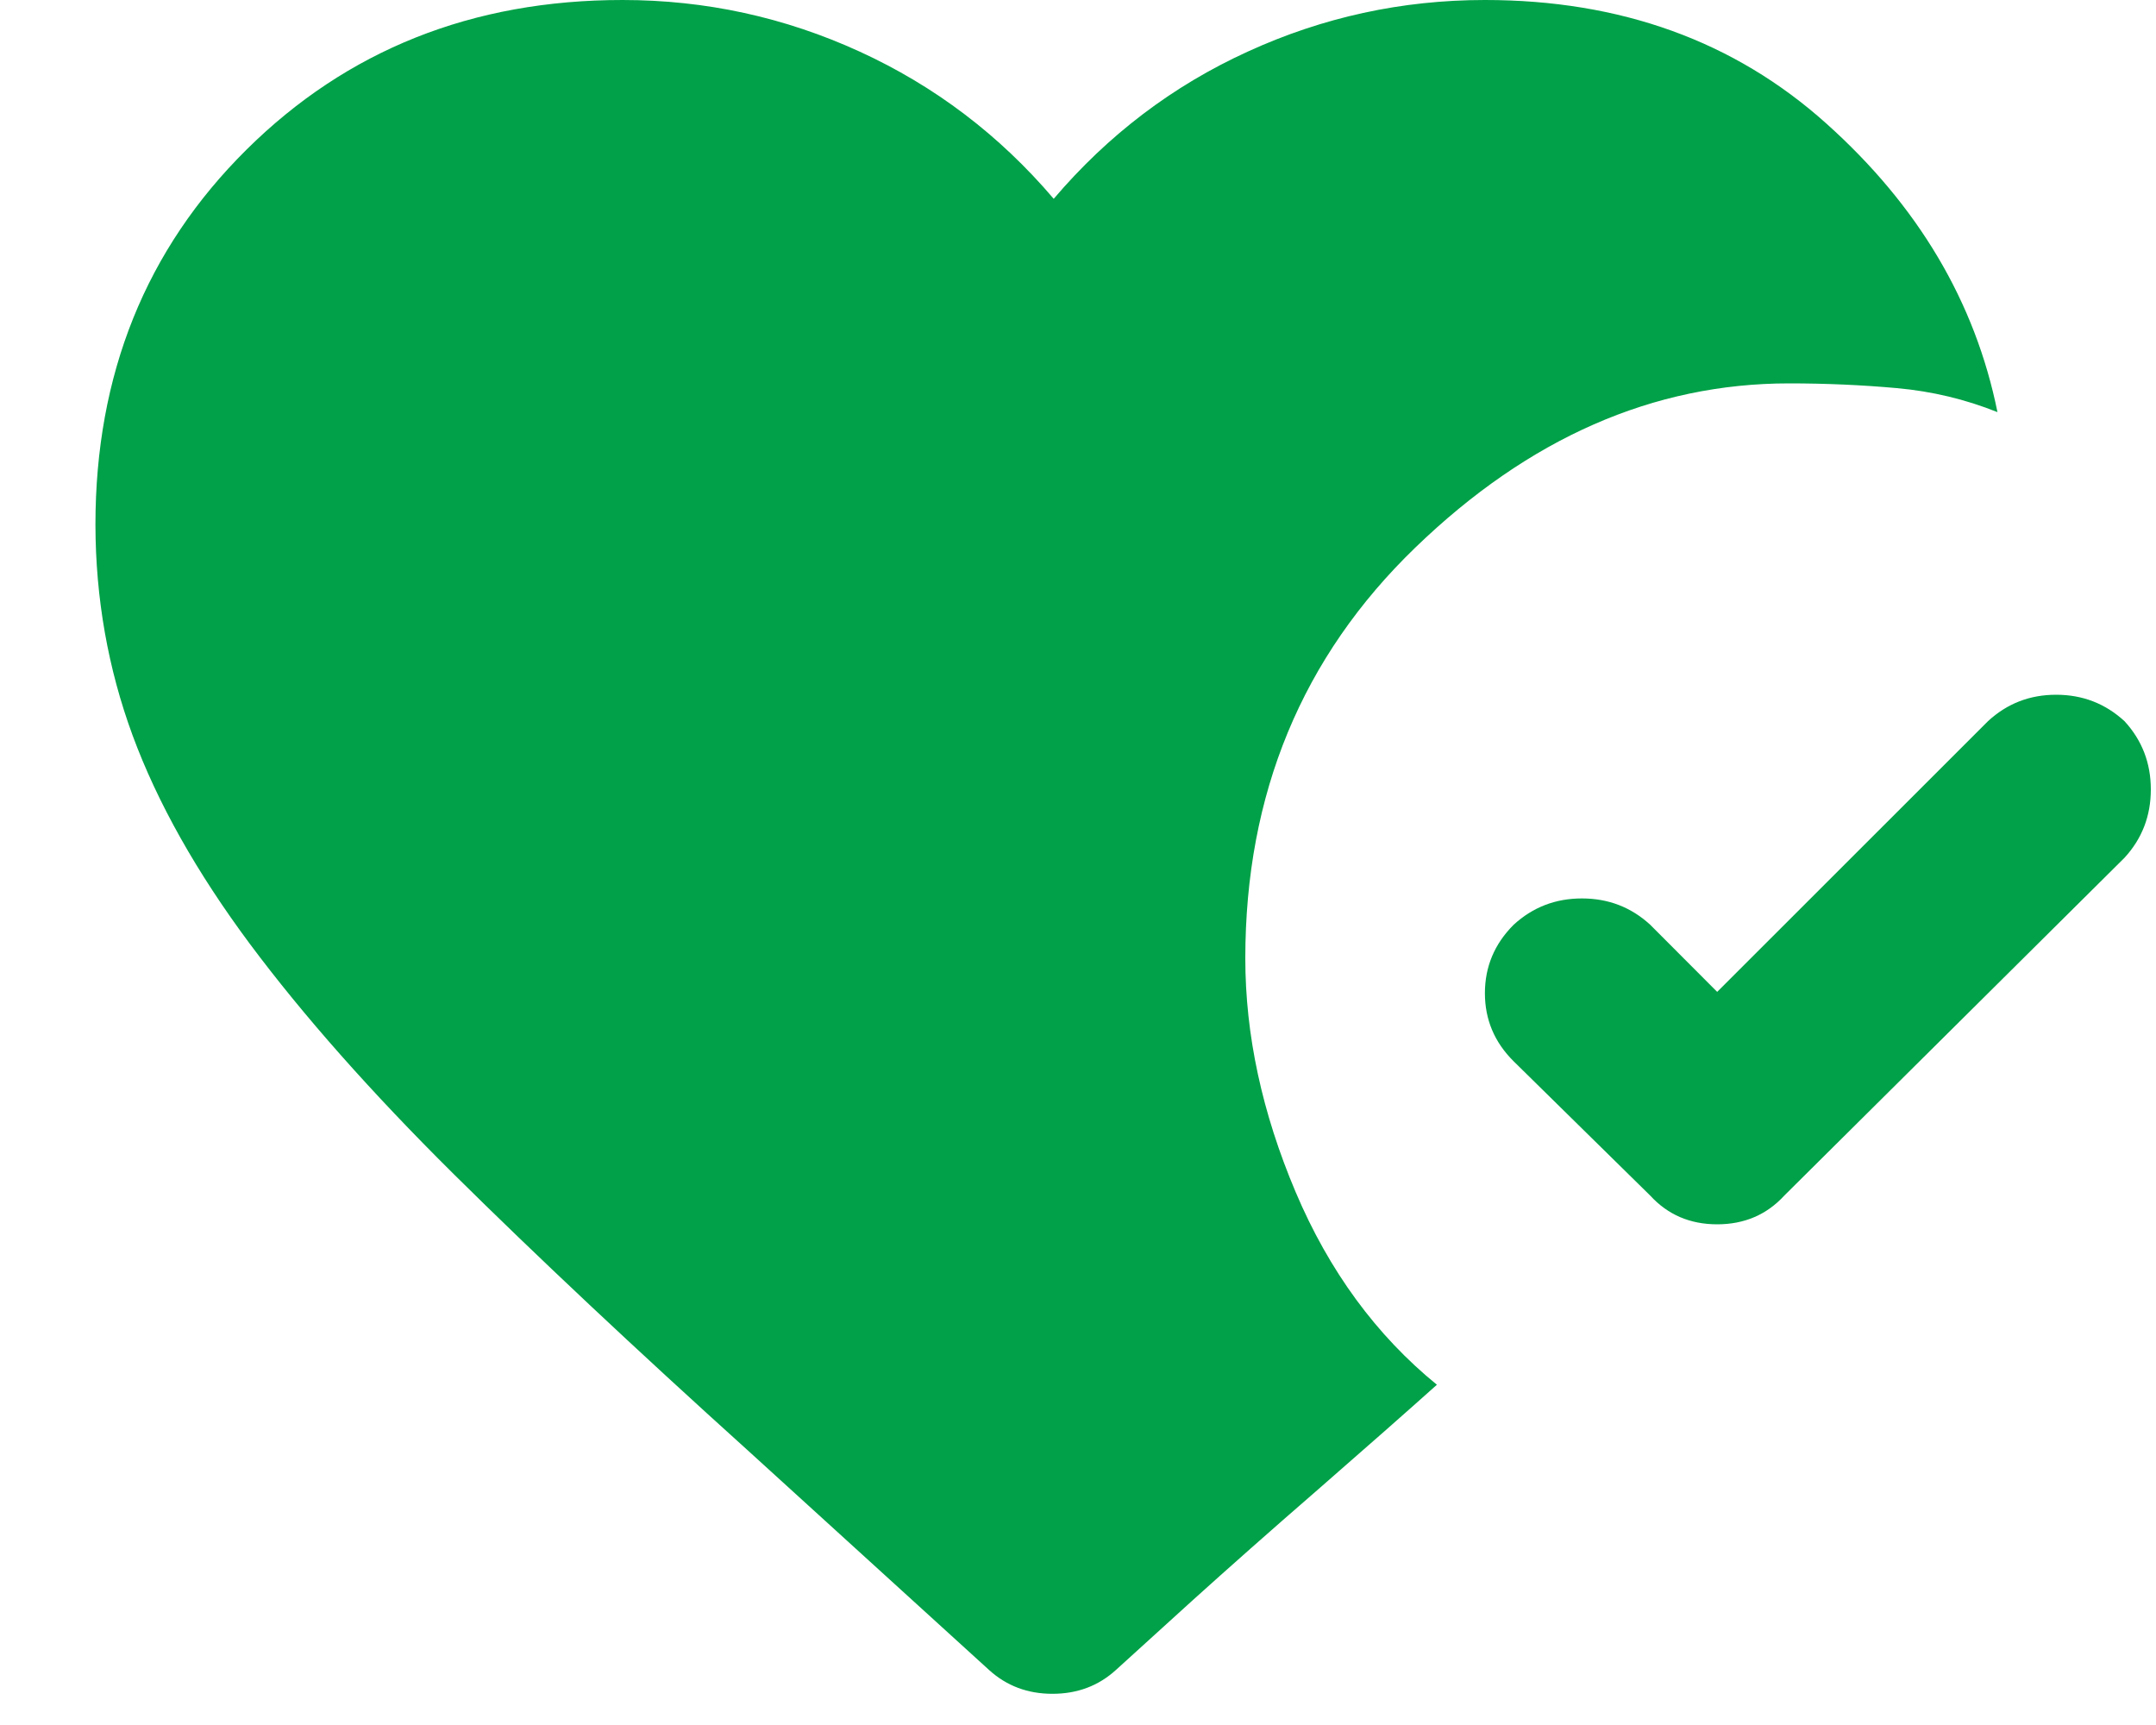 <svg width="15" height="12" viewBox="0 0 15 12" fill="none" xmlns="http://www.w3.org/2000/svg">
<path d="M14.781 5.017C14.903 5.15 14.964 5.308 14.964 5.492C14.964 5.676 14.903 5.834 14.781 5.967L12.414 8.317C12.292 8.45 12.136 8.517 11.947 8.517C11.758 8.517 11.603 8.45 11.481 8.317L10.531 7.383C10.397 7.25 10.331 7.092 10.331 6.909C10.331 6.726 10.397 6.567 10.531 6.433C10.664 6.311 10.822 6.25 11.006 6.25C11.19 6.25 11.348 6.311 11.481 6.433L11.947 6.9L13.831 5.017C13.964 4.894 14.122 4.833 14.305 4.833C14.489 4.833 14.647 4.894 14.781 5.017ZM6.881 11.617L5.214 10.1C4.414 9.378 3.728 8.733 3.156 8.167C2.584 7.6 2.112 7.067 1.739 6.567C1.367 6.067 1.095 5.583 0.923 5.117C0.751 4.65 0.665 4.161 0.664 3.65C0.664 2.606 1.014 1.736 1.714 1.042C2.414 0.348 3.286 0 4.331 0C4.909 0 5.459 0.12 5.981 0.359C6.503 0.598 6.953 0.939 7.331 1.383C7.709 0.939 8.159 0.597 8.681 0.359C9.203 0.12 9.753 0 10.331 0C11.275 0 12.067 0.286 12.706 0.859C13.345 1.431 13.742 2.1 13.897 2.867C13.675 2.778 13.442 2.722 13.197 2.7C12.953 2.678 12.703 2.667 12.447 2.667C11.503 2.667 10.636 3.047 9.847 3.809C9.059 4.57 8.664 5.523 8.664 6.667C8.664 7.2 8.781 7.742 9.014 8.292C9.247 8.842 9.575 9.289 9.997 9.633C9.786 9.822 9.511 10.064 9.173 10.359C8.834 10.653 8.542 10.912 8.297 11.133L7.764 11.617C7.642 11.728 7.495 11.783 7.322 11.783C7.15 11.783 7.003 11.728 6.881 11.617Z" fill="#00A148"/>
</svg>
